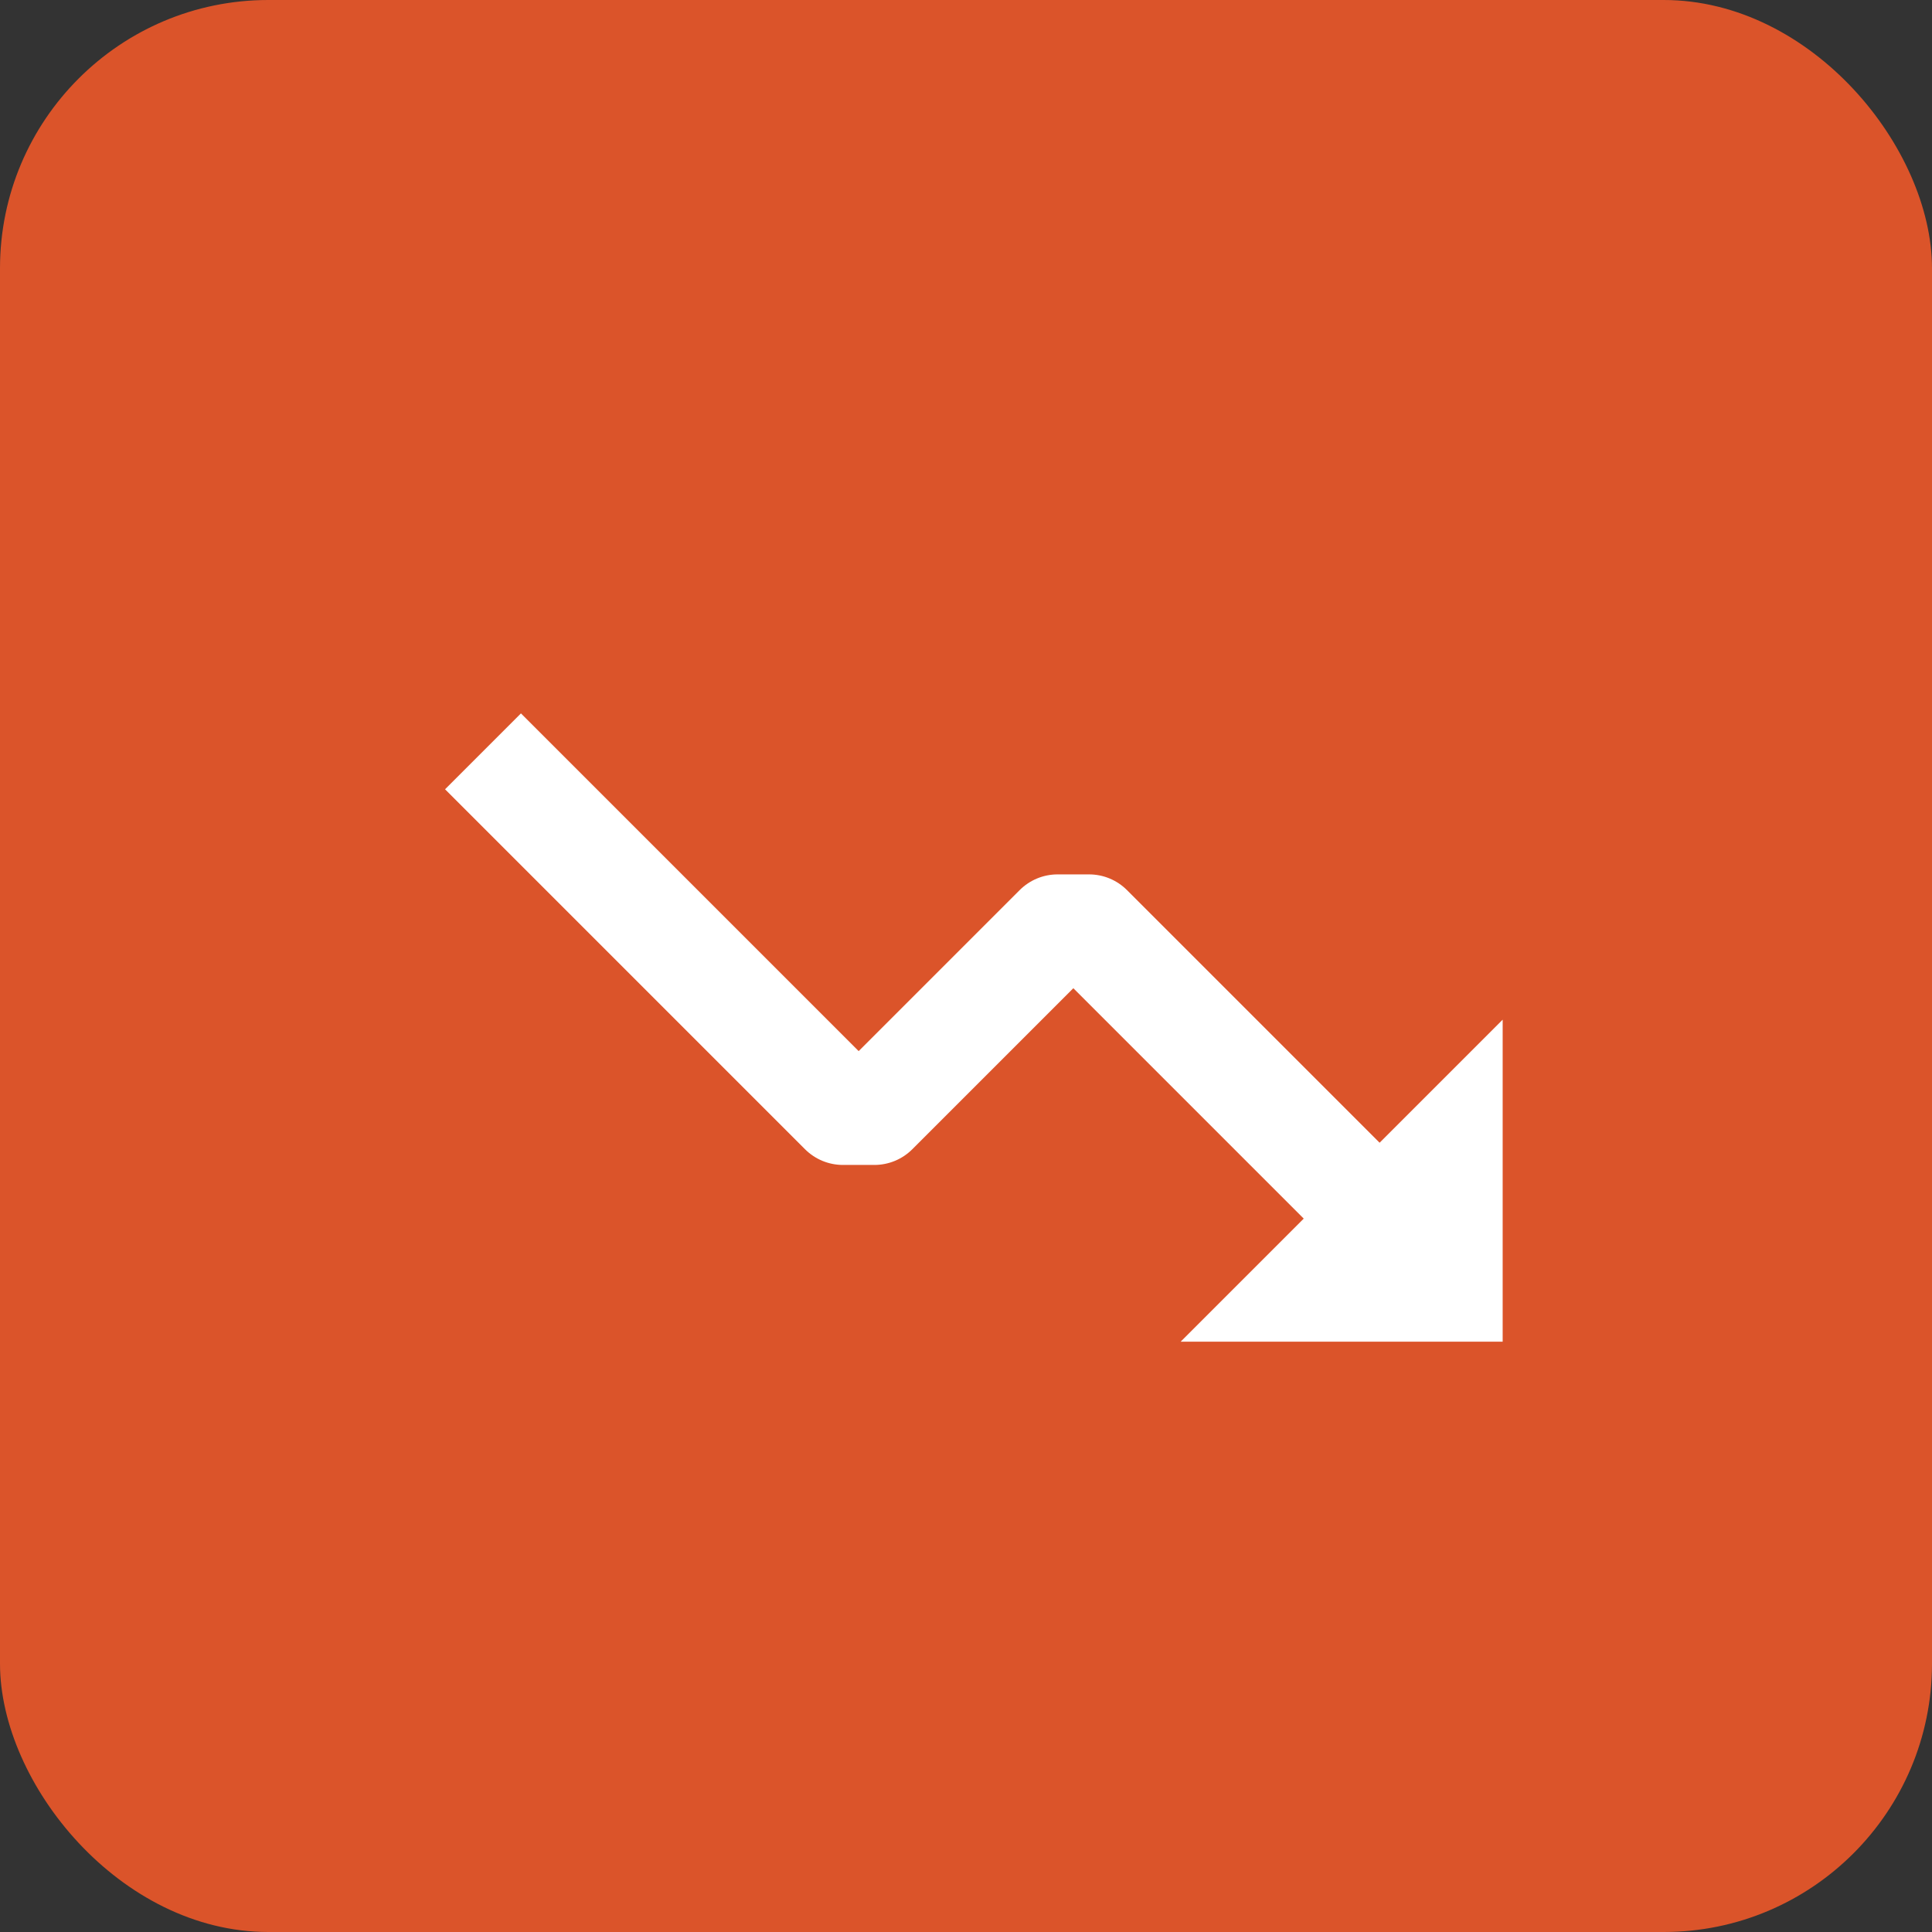 <svg width="36" height="36" viewBox="0 0 36 36" fill="none" xmlns="http://www.w3.org/2000/svg">
<rect x="0" y="0" width="36" height="36" fill="#333333" stroke="none"/>
<rect width="36" height="36" rx="5" fill="#DB542A"/>
<path d="M19.707 16.293C19.442 16.293 19.188 16.398 19 16.586L16 19.586L9.707 13.293L8.293 14.707L15 21.414C15.188 21.602 15.442 21.707 15.707 21.707H16.293C16.558 21.707 16.812 21.602 17 21.414L20 18.414L24.293 22.707L22 25H28V19L25.707 21.293L21 16.586C20.812 16.398 20.558 16.293 20.293 16.293H19.707Z" fill="white"/>
</svg>
